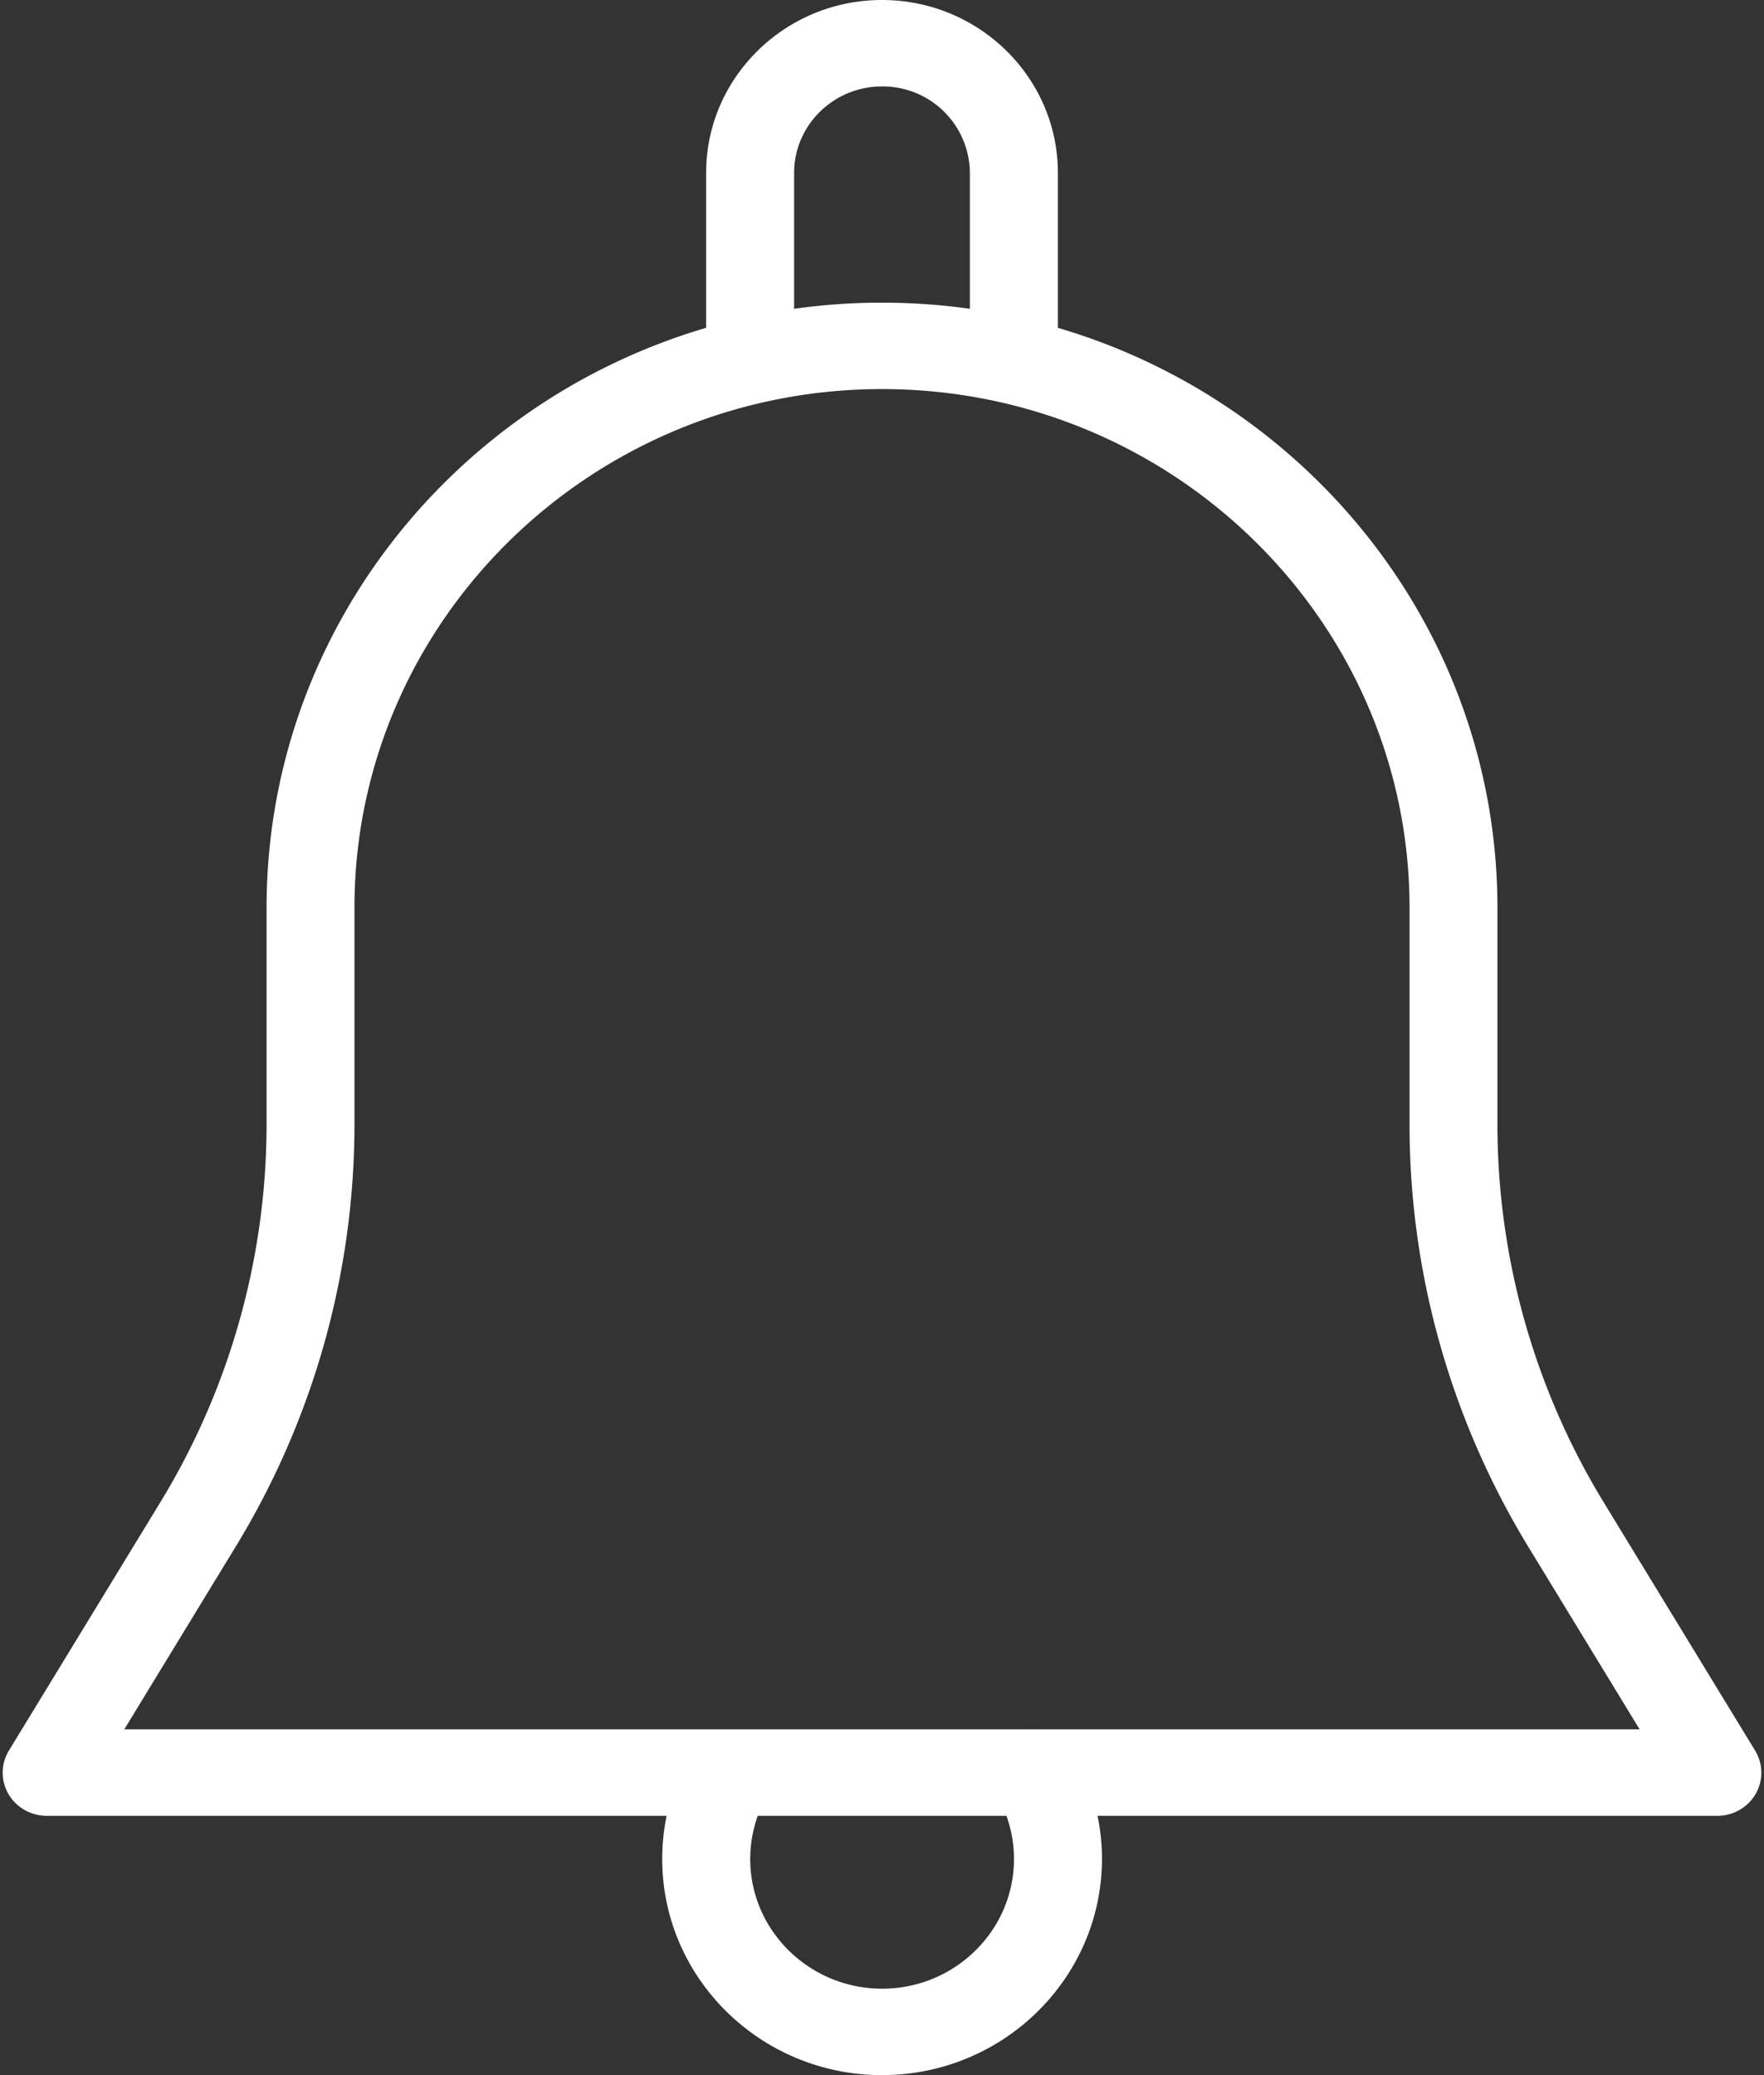 <svg xmlns="http://www.w3.org/2000/svg" width="17" height="20" viewBox="0 0 17 20">
    <rect x="0" y="0" width="17" height="20" fill="#333333" stroke="none"/>
    <g fill="#FFF" fill-rule="nonzero">
        <path d="M16.913 16.87l-1.455-2.386a7 7 0 0 1-1.027-3.645V8.75c0-3.216-2.661-5.833-5.931-5.833S2.569 5.534 2.569 8.75v2.09a7 7 0 0 1-1.027 3.644L.087 16.87a.41.41 0 0 0-.006.42c.075.13.217.211.37.211H16.55c.152 0 .294-.08.37-.212a.41.41 0 0 0-.007-.419zm-15.715-.203l1.07-1.755a7.817 7.817 0 0 0 1.148-4.073V8.75c0-2.758 2.28-5 5.084-5s5.084 2.242 5.084 5v2.09c0 1.434.397 2.842 1.147 4.072l1.07 1.755H1.199z"/>
        <path d="M8.5 0c-.935 0-1.695.748-1.695 1.667v1.666c0 .23.19.417.424.417a.42.42 0 0 0 .424-.417V1.667c0-.46.38-.834.847-.834a.84.84 0 0 1 .847.834v1.666c0 .23.19.417.424.417a.42.42 0 0 0 .424-.417V1.667C10.195.747 9.435 0 8.5 0zM10.334 16.872a.43.43 0 0 0-.58-.149.413.413 0 0 0-.152.571c.11.184.17.405.17.623 0 .689-.57 1.25-1.271 1.25-.7 0-1.271-.561-1.271-1.25 0-.218.06-.439.17-.623a.414.414 0 0 0-.152-.57.43.43 0 0 0-.58.148 2.043 2.043 0 0 0-.286 1.045c0 1.149.95 2.083 2.118 2.083 1.169 0 2.118-.934 2.12-2.083 0-.369-.1-.73-.286-1.045z"/>
    </g>
</svg>
